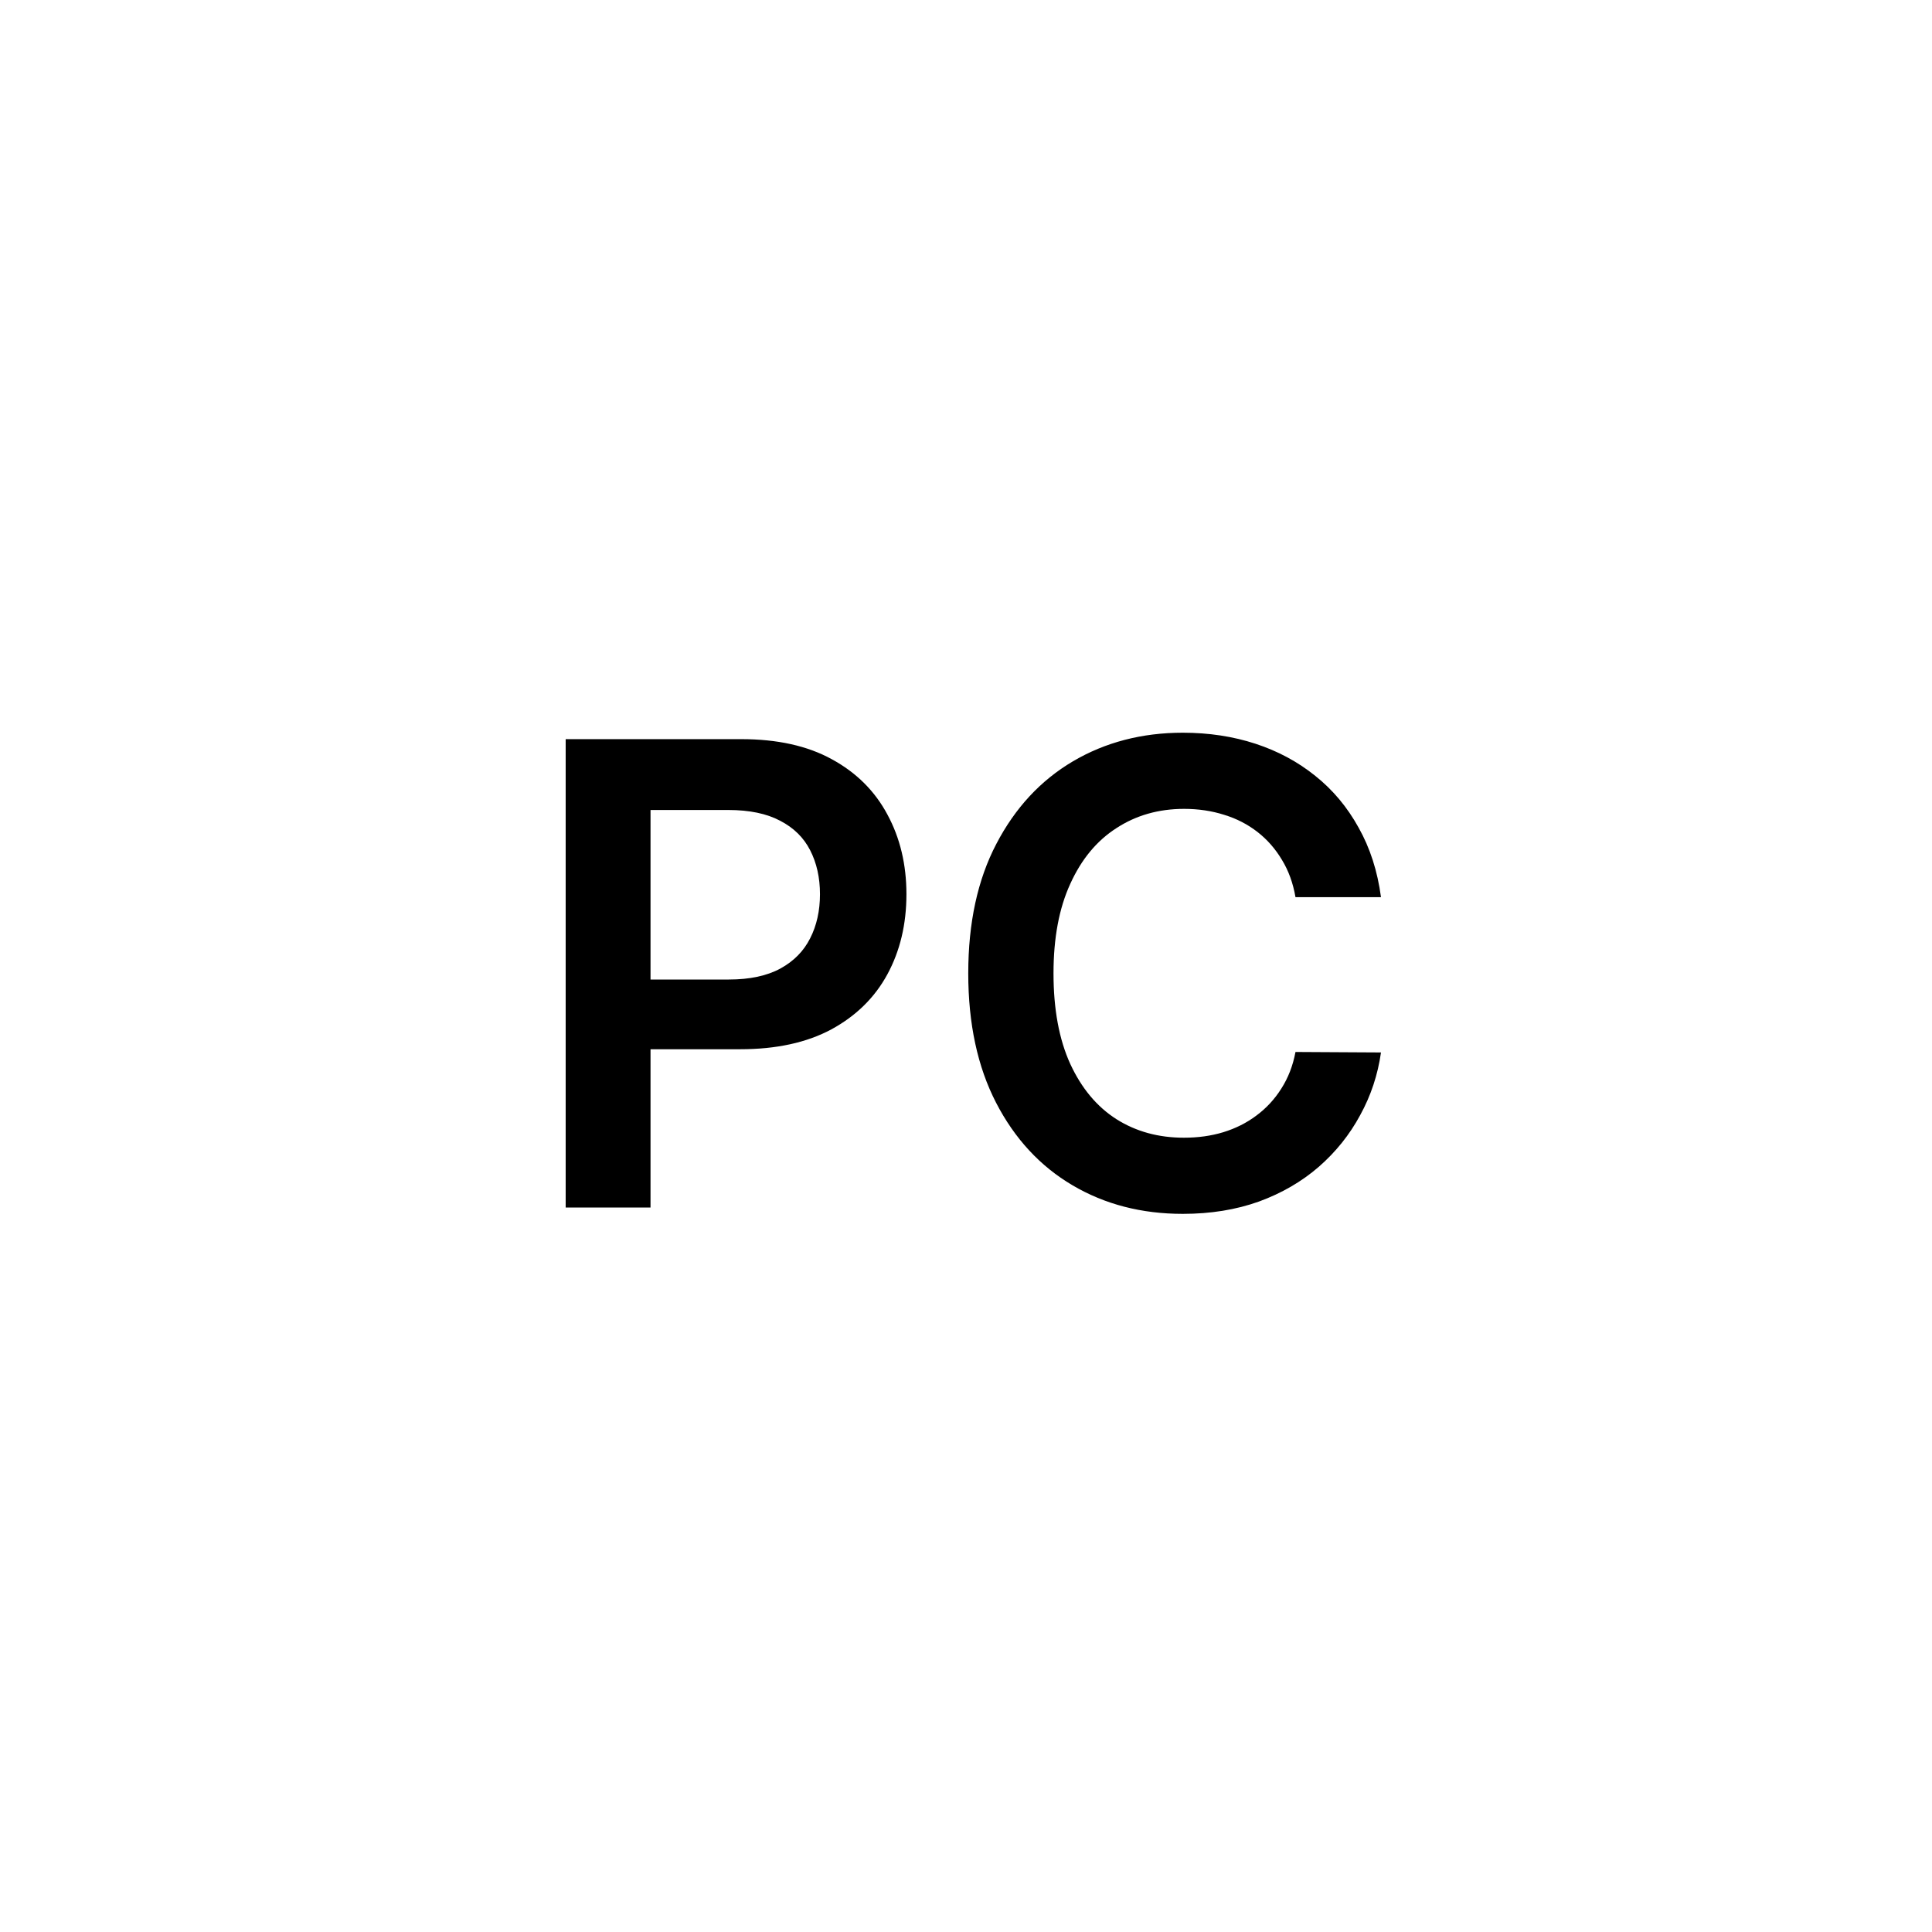 <svg width="24" height="24" viewBox="0 0 24 24" fill="none" xmlns="http://www.w3.org/2000/svg">
<path d="M7.027 15V9.182H9.209C9.656 9.182 10.031 9.265 10.334 9.432C10.639 9.598 10.869 9.828 11.024 10.119C11.181 10.409 11.26 10.739 11.26 11.108C11.26 11.481 11.181 11.812 11.024 12.102C10.867 12.392 10.635 12.62 10.328 12.787C10.021 12.952 9.643 13.034 9.195 13.034H7.749V12.168H9.053C9.314 12.168 9.528 12.122 9.695 12.031C9.861 11.94 9.984 11.815 10.064 11.656C10.145 11.497 10.186 11.314 10.186 11.108C10.186 10.902 10.145 10.72 10.064 10.562C9.984 10.405 9.86 10.283 9.692 10.196C9.525 10.107 9.31 10.062 9.047 10.062H8.081V15H7.027ZM17.155 11.145H16.093C16.063 10.971 16.007 10.816 15.925 10.682C15.844 10.546 15.743 10.43 15.621 10.335C15.5 10.241 15.362 10.169 15.207 10.122C15.053 10.073 14.887 10.048 14.71 10.048C14.393 10.048 14.113 10.128 13.869 10.287C13.624 10.444 13.433 10.675 13.295 10.98C13.156 11.283 13.087 11.653 13.087 12.091C13.087 12.536 13.156 12.911 13.295 13.216C13.435 13.519 13.626 13.748 13.869 13.903C14.113 14.057 14.392 14.133 14.707 14.133C14.881 14.133 15.044 14.111 15.195 14.065C15.349 14.018 15.486 13.949 15.607 13.858C15.73 13.767 15.834 13.655 15.917 13.523C16.002 13.39 16.061 13.239 16.093 13.068L17.155 13.074C17.116 13.35 17.03 13.61 16.897 13.852C16.766 14.095 16.595 14.309 16.383 14.494C16.171 14.678 15.923 14.822 15.639 14.926C15.354 15.028 15.039 15.079 14.693 15.079C14.181 15.079 13.725 14.961 13.323 14.724C12.922 14.488 12.605 14.146 12.374 13.699C12.143 13.252 12.028 12.716 12.028 12.091C12.028 11.464 12.144 10.928 12.377 10.483C12.61 10.036 12.927 9.694 13.329 9.457C13.73 9.221 14.185 9.102 14.693 9.102C15.016 9.102 15.318 9.148 15.596 9.239C15.874 9.33 16.122 9.463 16.34 9.639C16.558 9.813 16.737 10.027 16.877 10.281C17.019 10.533 17.112 10.821 17.155 11.145Z" fill="black"/>
</svg>
